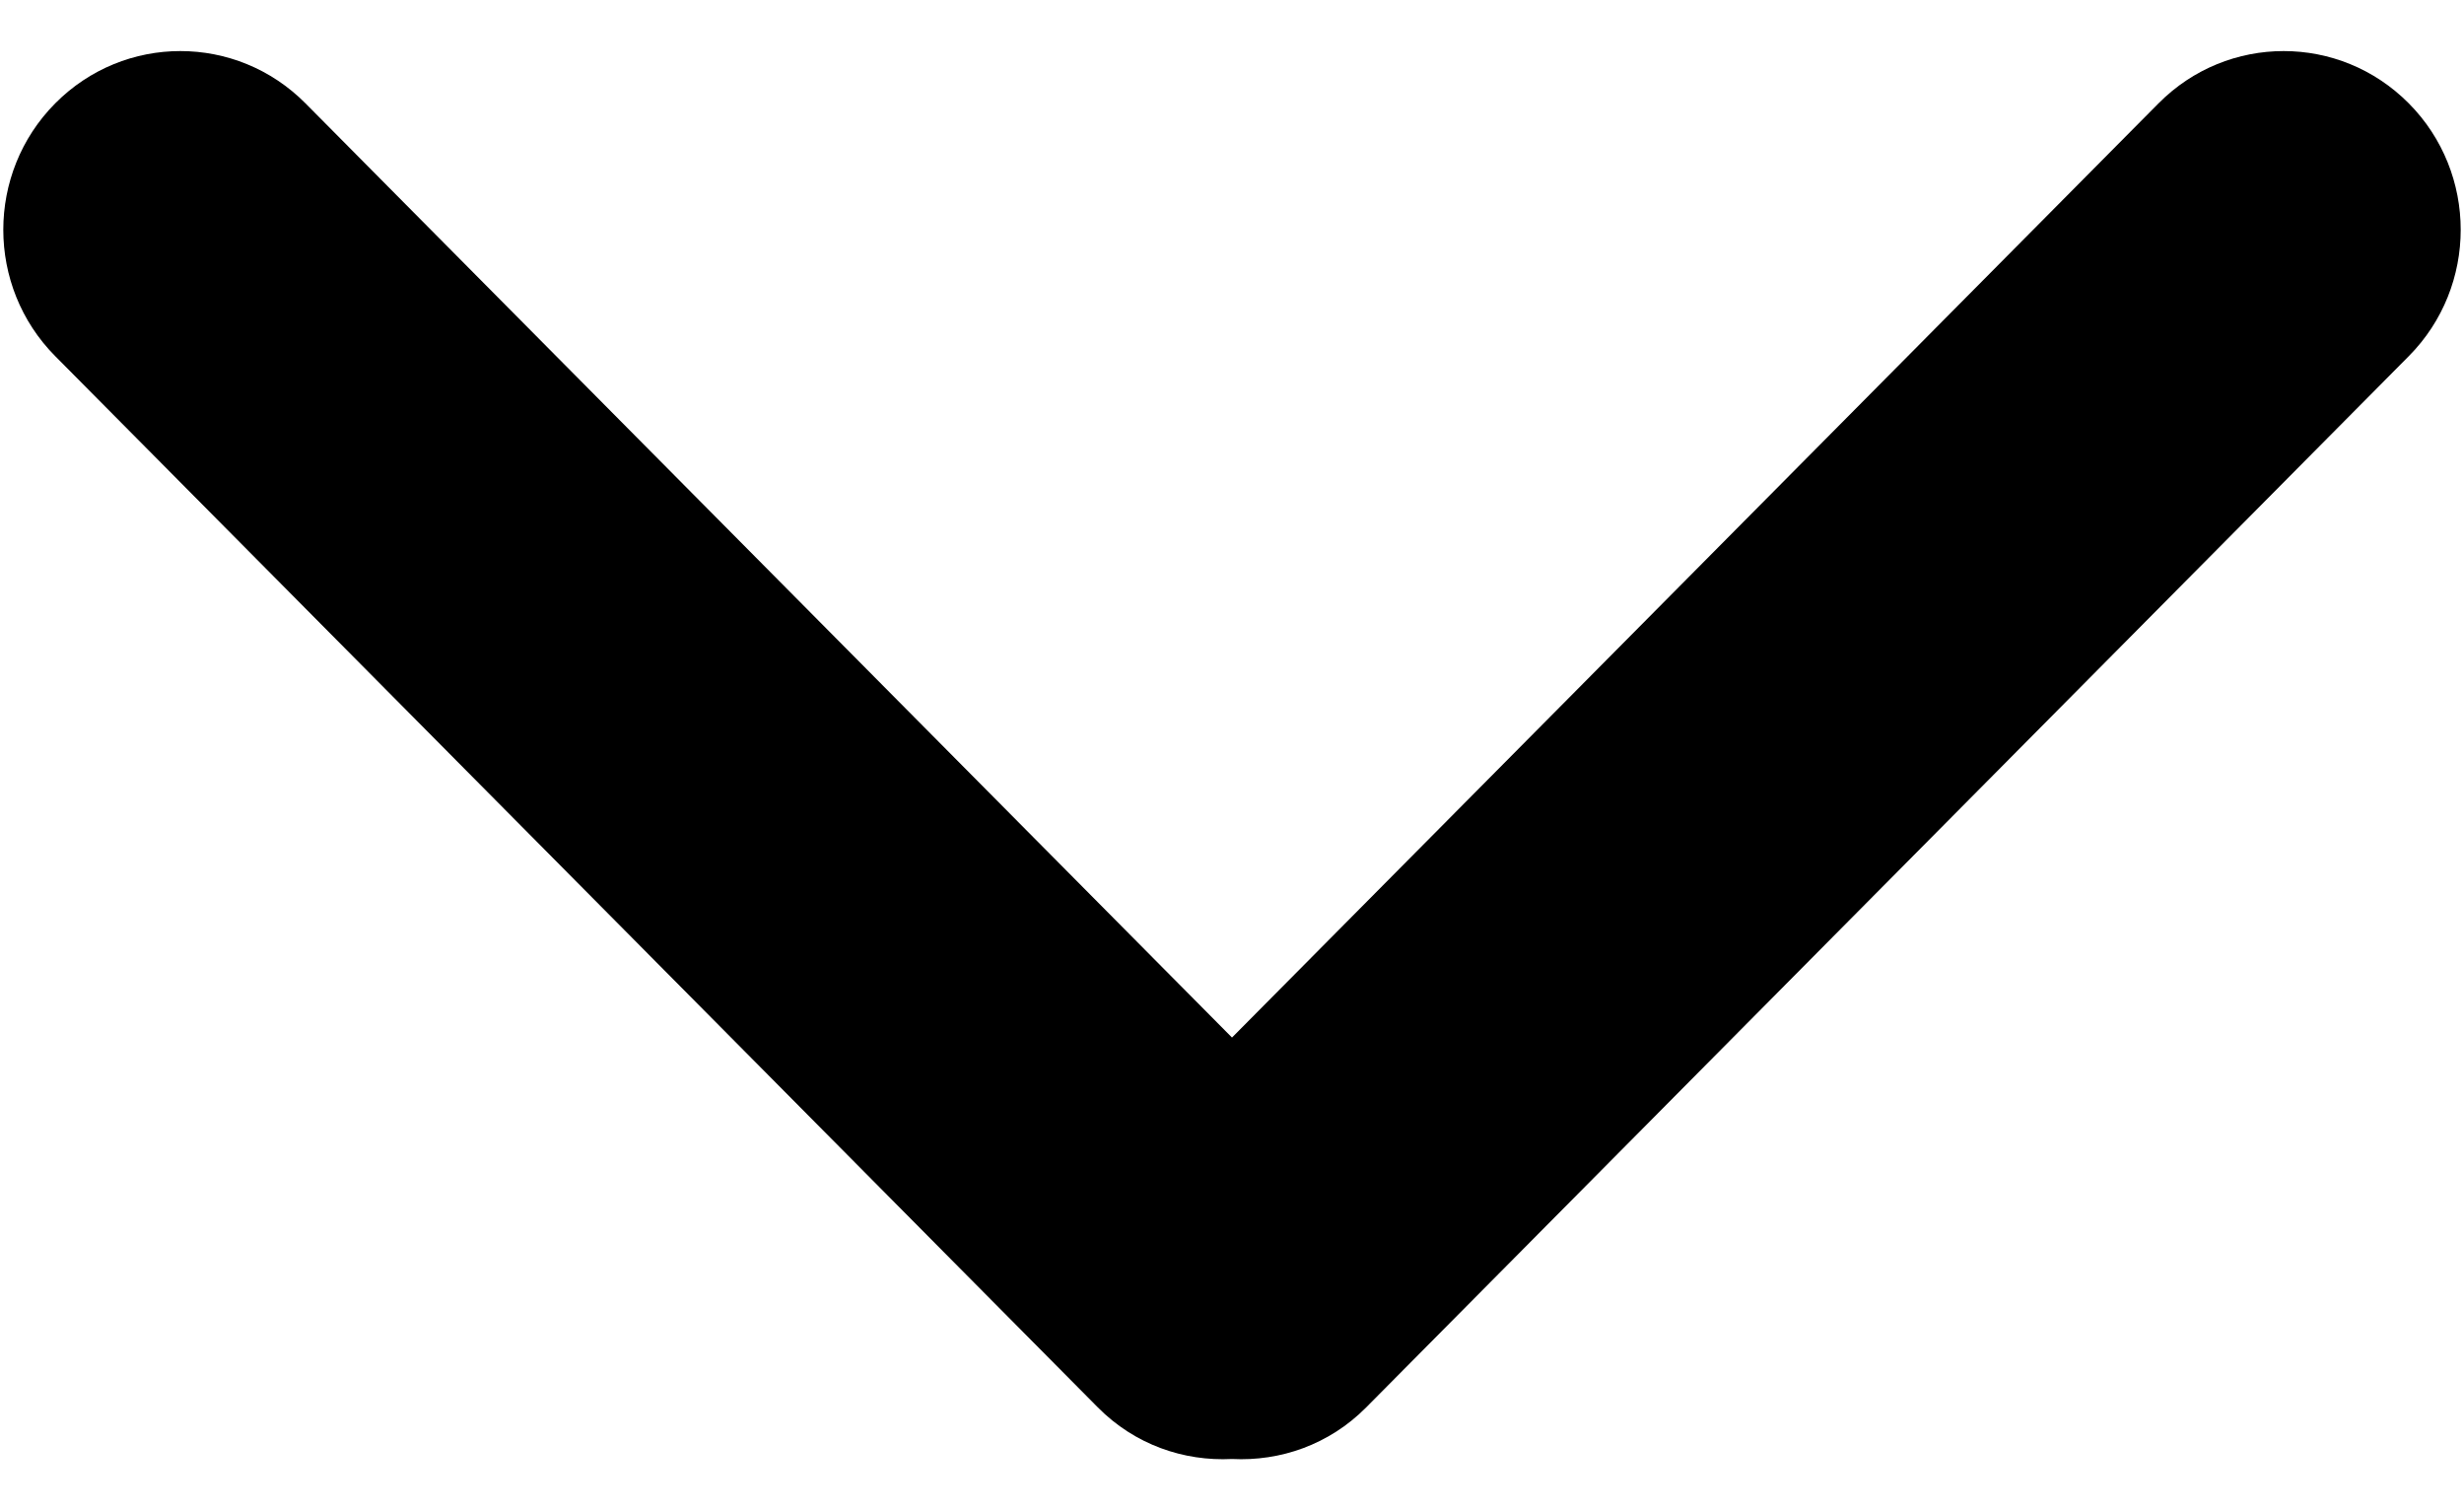 <svg width="31" height="19" viewBox="0 0 31 19" fill="none" xmlns="http://www.w3.org/2000/svg">
<path d="M15.5 13.053L3.844 1.301C2.974 0.423 1.564 0.423 0.694 1.301C-0.176 2.179 -0.176 3.602 0.694 4.48L13.813 17.707C14.277 18.175 14.893 18.386 15.5 18.355C16.107 18.386 16.723 18.175 17.187 17.707L30.306 4.48C31.176 3.602 31.176 2.179 30.306 1.301C29.436 0.423 28.026 0.423 27.156 1.301L15.5 13.053Z" fill="black"/>
</svg>
